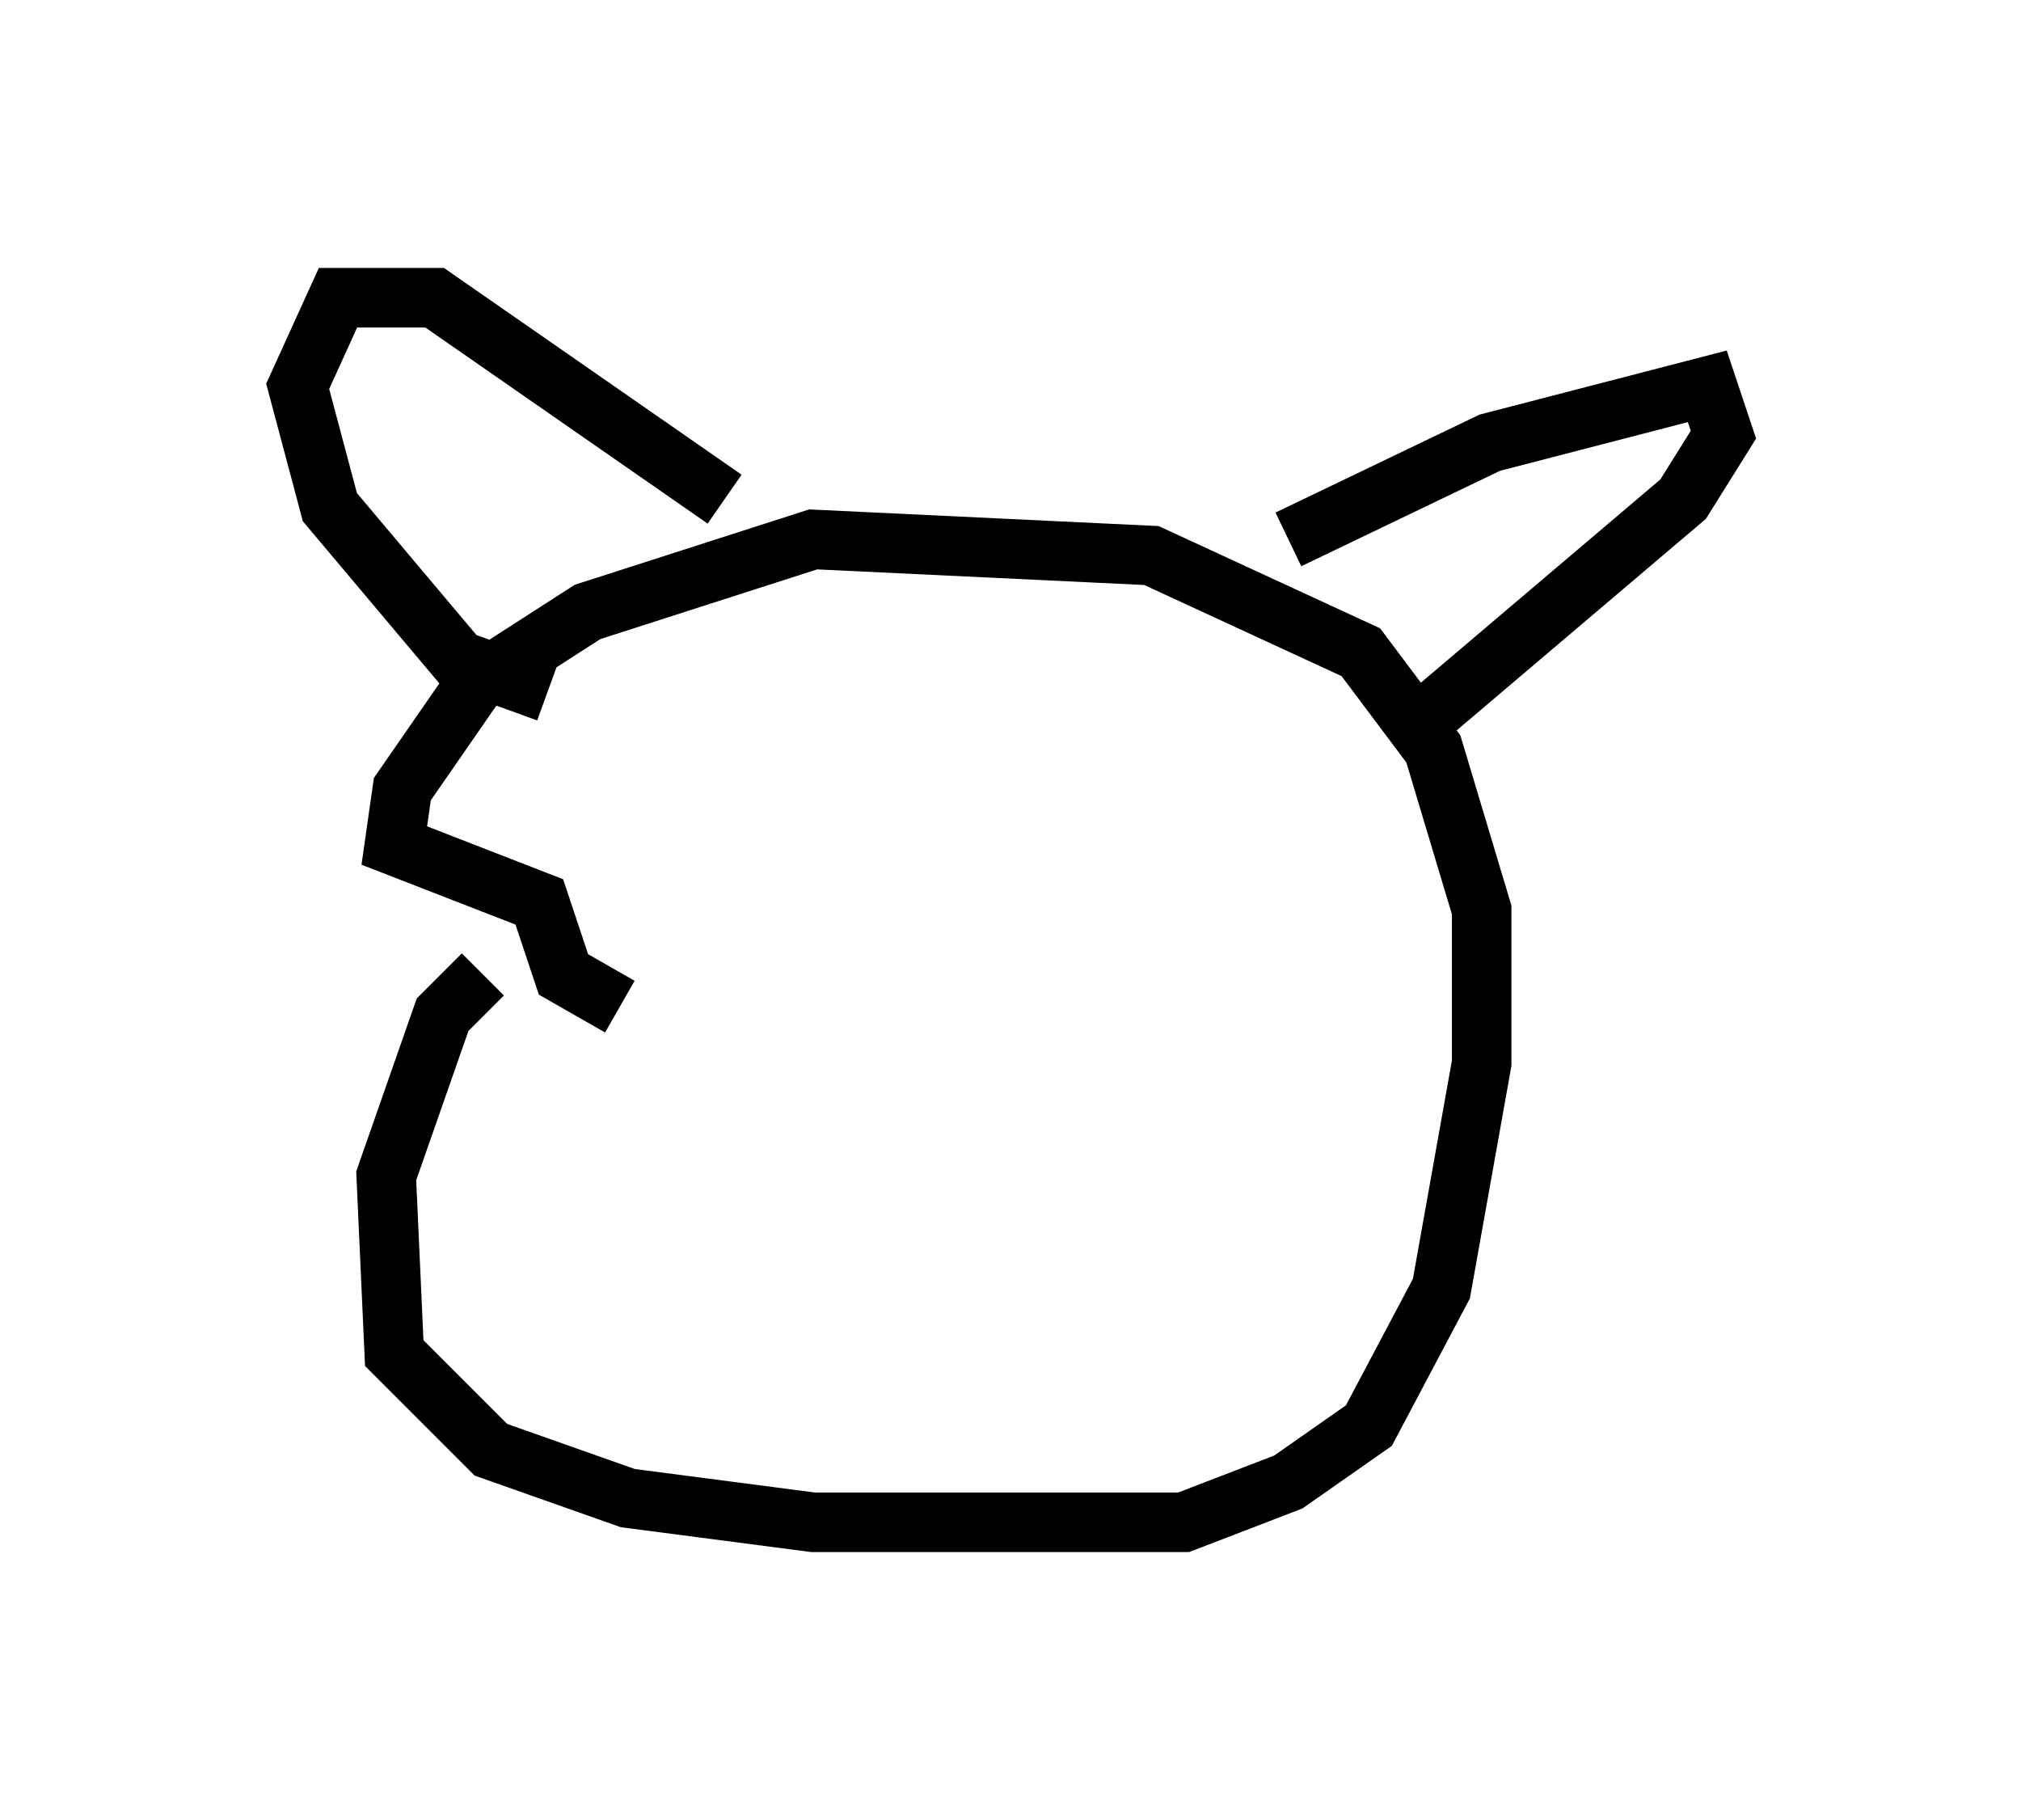 <?xml version="1.0" encoding="utf-8" ?>
<svg baseProfile="full" height="30.568" version="1.1" width="33.951" xmlns="http://www.w3.org/2000/svg" xmlns:ev="http://www.w3.org/2001/xml-events" xmlns:xlink="http://www.w3.org/1999/xlink"><defs /><rect fill="white" height="30.568" width="33.951" x="0" y="0" /><path d="M8.789, 16.367 m-0.677, 0.0 l-0.677, 0.677 -0.947, 2.706 l0.135, 2.977 1.624, 1.624 l2.3, 0.812 3.112, 0.406 l6.225, 0.0 1.759, -0.677 l1.353, -0.947 1.218, -2.3 l0.677, -3.789 0.0, -2.571 l-0.812, -2.706 -1.218, -1.624 l-3.518, -1.624 -5.683, -0.271 l-3.789, 1.218 -1.894, 1.218 l-1.218, 1.759 -0.135, 0.947 l2.436, 0.947 0.406, 1.218 l0.947, 0.541 m11.231, -7.848 l3.383, -1.624 3.654, -0.947 l0.271, 0.812 -0.677, 1.083 l-4.465, 3.789 m-11.637, -3.789 l-4.871, -3.383 -1.624, 0.0 l-0.677, 1.488 0.541, 2.03 l2.165, 2.571 1.488, 0.541 " fill="none" stroke="black" stroke-width="1" /></svg>